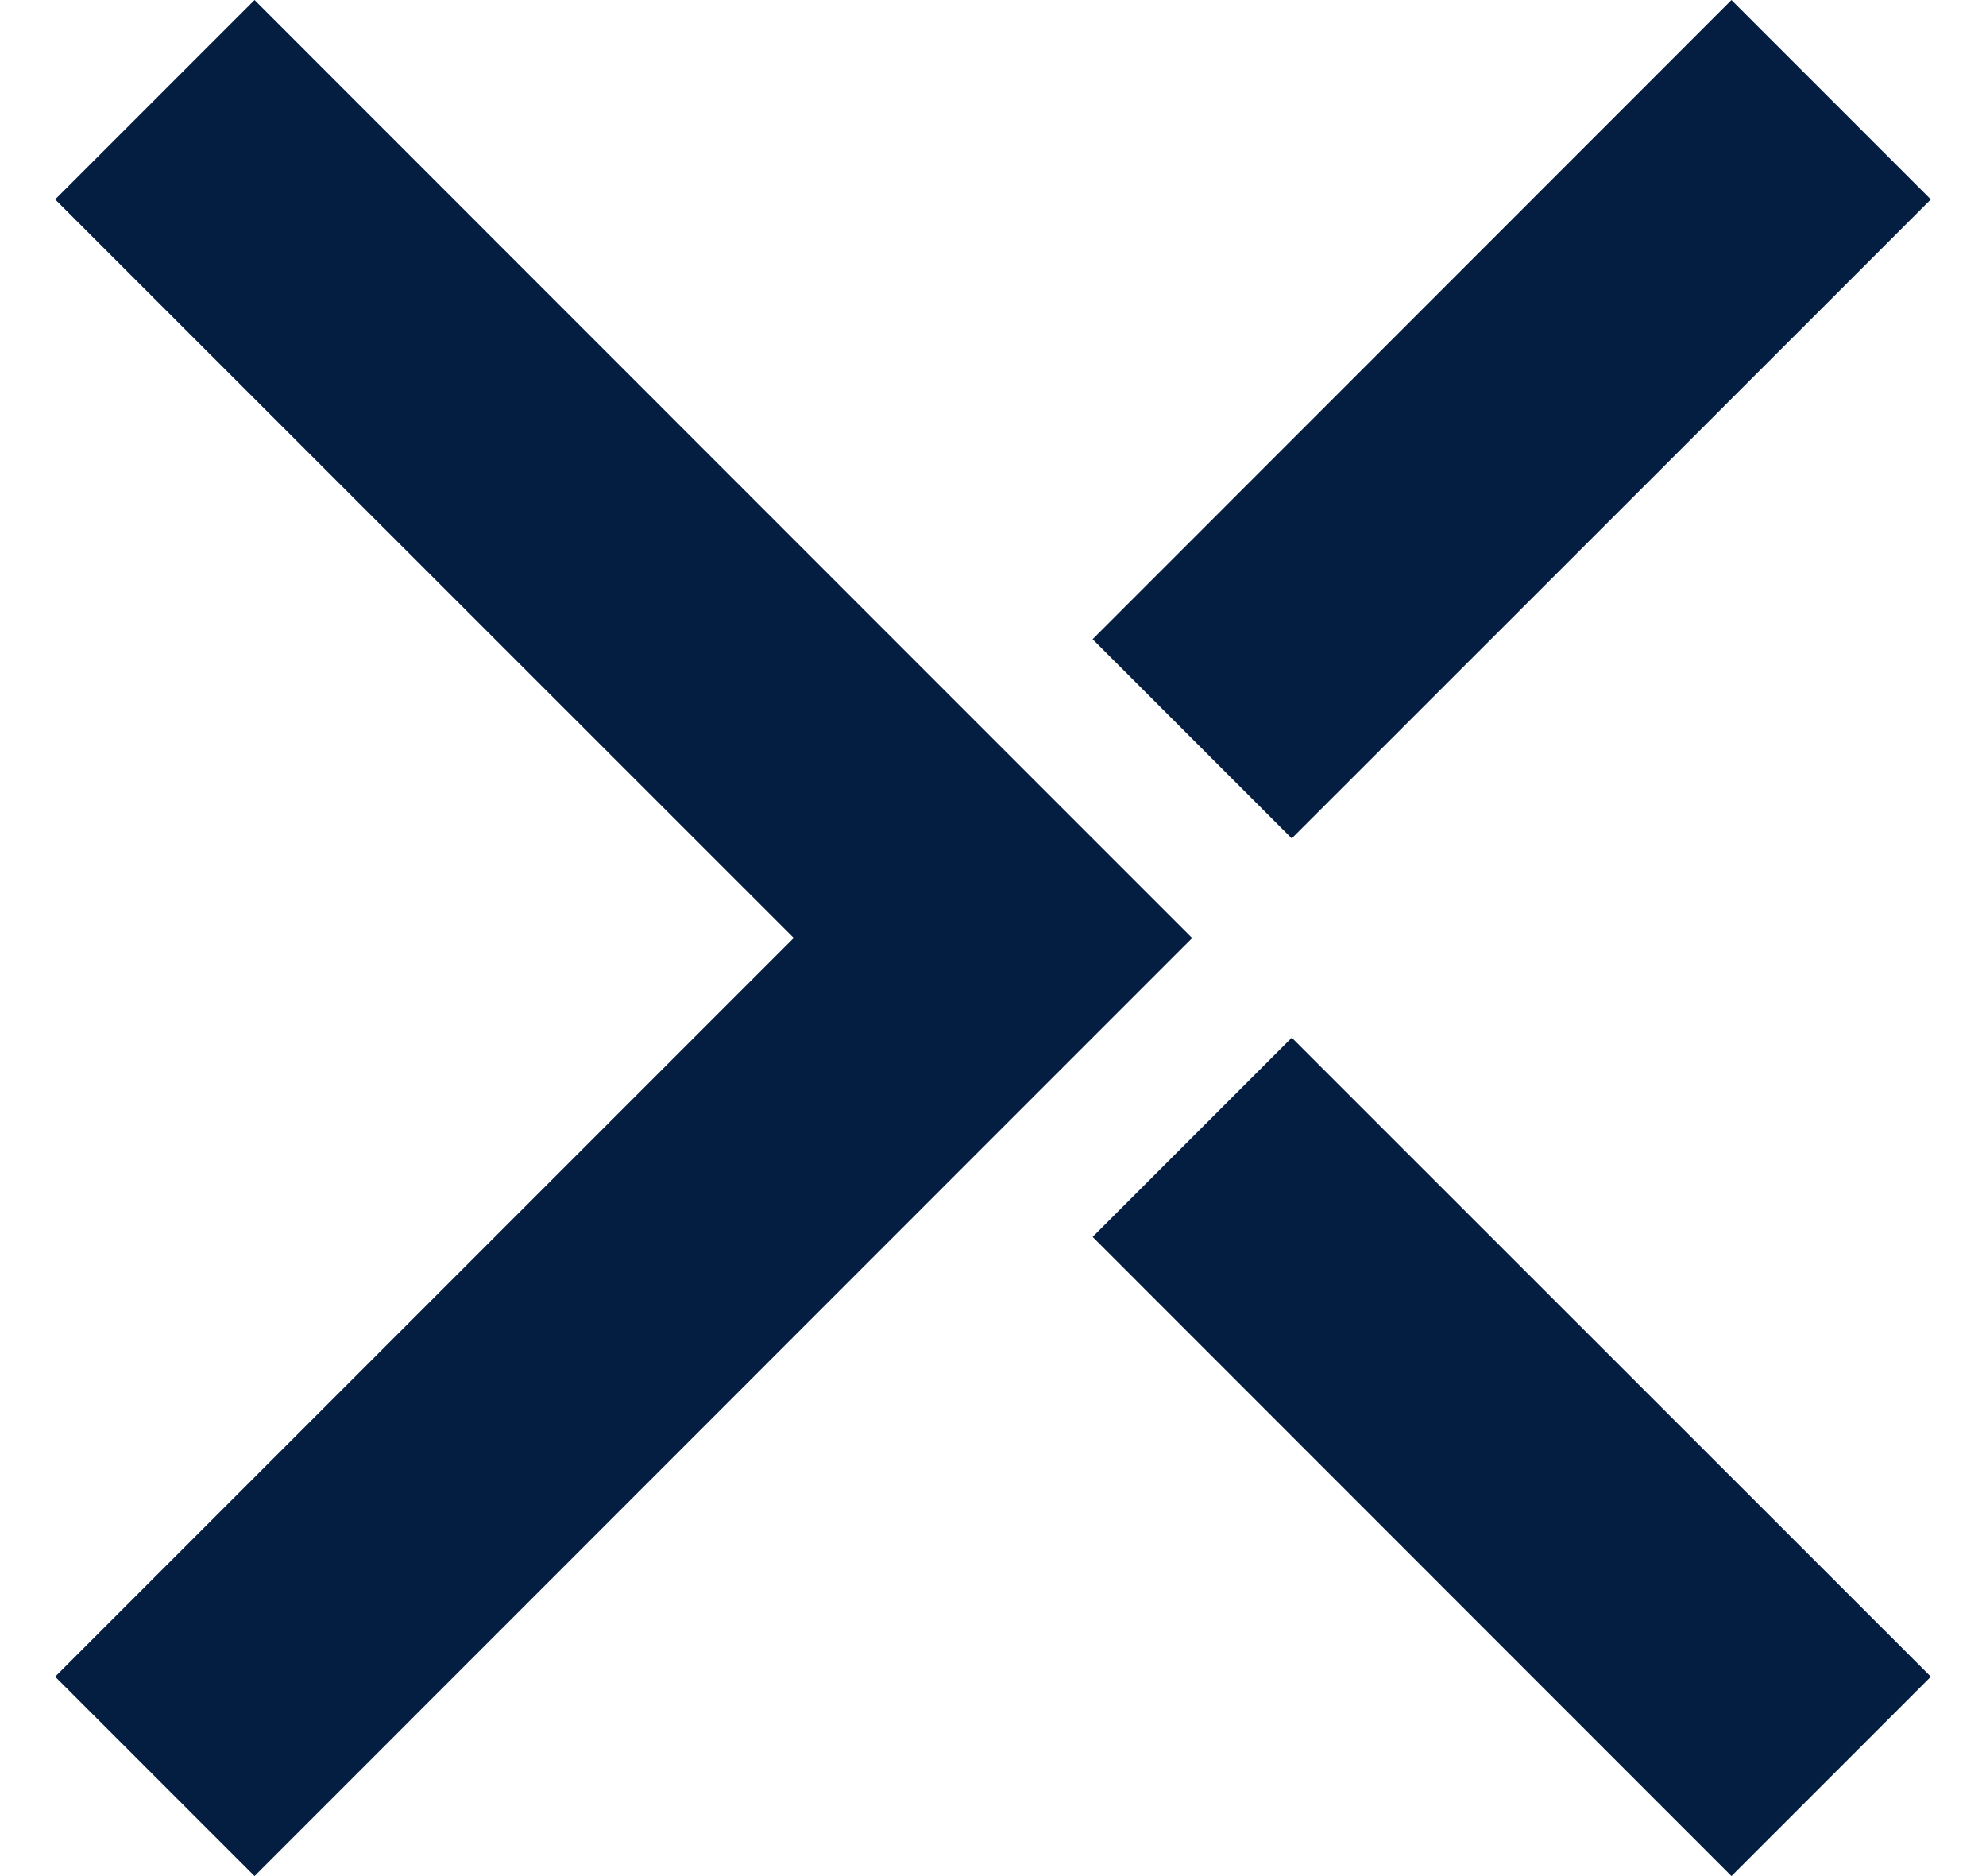 <svg xmlns="http://www.w3.org/2000/svg" width="18" height="17" viewBox="0 0 18 17"><path fill="#041E42" d="M15.693 0l-5.79 5.792 1.805 1.805 5.792-5.79L15.693 0zM2.307 0L.5 1.807l6.694 6.692L.5 15.193 2.307 17 9 10.305 10.805 8.5 9 6.695 2.307 0zm7.596 11.208L15.693 17l1.807-1.807-5.792-5.79-1.805 1.805z"/></svg>
